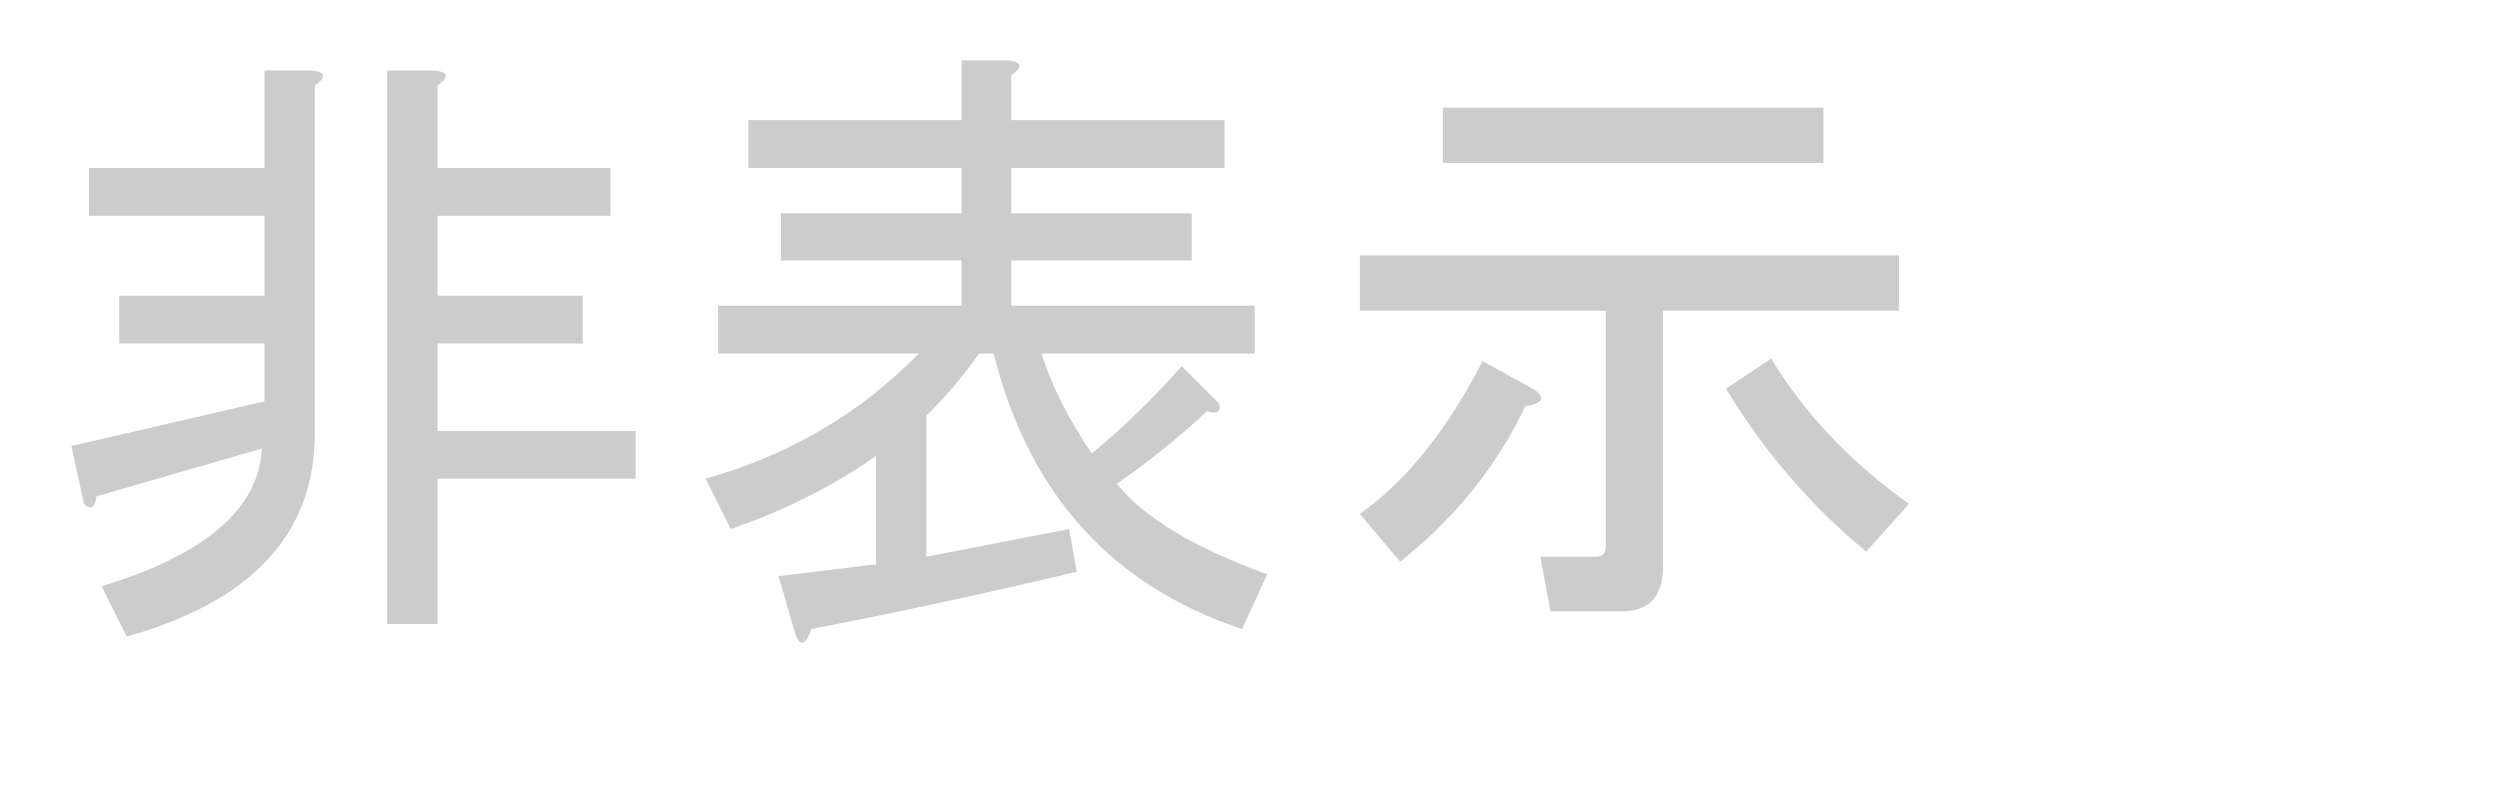 <?xml version="1.0" encoding="utf-8"?>
<svg version="1.1" id="Layer_1"
xmlns="http://www.w3.org/2000/svg"
xmlns:xlink="http://www.w3.org/1999/xlink"
xmlns:author="http://www.sothink.com"
width="187px" height="60px"
xml:space="preserve">
<g id="PathID_97" transform="matrix(0.941, 0, 0, 0.941, 2, 43.1)">
<path style="fill:#CCCCCC;fill-opacity:1" d="M22.9 -11.35q0 11.95 -14.95 16.15l-2 -4q12.35 -3.75 12.75 -10.95l-13.15 3.8q-0.2 1.4 -1 0.6l-1 -4.6l15.35 -3.55l0 -4.6l-11.55 0l0 -3.8l11.55 0l0 -6.35l-13.95 0l0 -3.8l13.95 0l0 -7.75l3.8 0q1.6 0.2 0.2 1.2l0 27.65M46.4 -32.45l0 3.8l-13.75 0l0 6.35l11.55 0l0 3.8l-11.55 0l0 6.95l15.75 0l0 3.8l-15.75 0l0 11.55l-4 0l0 -44l3.8 0q1.6 0.2 0.2 1.2l0 6.55l13.75 0" />
</g>
<g id="PathID_98" transform="matrix(0.941, 0, 0, 0.941, 50, 43.1)">
<path style="fill:#CCCCCC;fill-opacity:1" d="M35.65 -7.35q3.15 4 11.95 7.2l-2 4.35q-15.55 -5.15 -19.75 -21.9l-1.15 0q-2 2.8 -4.2 4.95l0 11.2l11.35 -2.2l0.6 3.4q-10.75 2.55 -21.1 4.55q-0.6 1.8 -1.2 0.6l-1.4 -4.8l7.75 -0.95l0 -8.6q-5.15 3.6 -11.55 5.8l-2 -4q9.95 -2.8 16.95 -9.95l-15.95 0l0 -3.8l19.35 0l0 -3.6l-14.35 0l0 -3.75l14.35 0l0 -3.6l-16.95 0l0 -3.8l16.95 0l0 -4.75l3.75 0q1.6 0.2 0.2 1.2l0 3.55l16.95 0l0 3.8l-16.95 0l0 3.6l14.35 0l0 3.75l-14.35 0l0 3.6l19.35 0l0 3.8l-16.95 0q1.2 3.8 4 7.95q3.8 -3.15 7.15 -6.95l3 3q0.2 0.95 -1 0.6q-3.4 3.15 -7.15 5.75" />
</g>
<g id="PathID_99" transform="matrix(0.941, 0, 0, 0.941, 98, 43.1)">
<path style="fill:#CCCCCC;fill-opacity:1" d="M36.65 -17.3q3.95 6.55 10.95 11.55l-3.4 3.8q-6.55 -5.4 -11.15 -12.95l3.6 -2.4M28.05 -0.75q0 3.55 -3.35 3.55l-5.6 0l-0.8 -4.35l4.4 0q0.8 0 0.8 -0.8l0 -18.75l-19.55 0l0 -4.4l42.85 0l0 4.4l-18.75 0l0 20.35M10.55 -32.85l0 -4.4l30.25 0l0 4.4l-30.25 0M3.95 -4.95q5.6 -4 9.75 -12.15l4 2.2q1.6 1 -0.6 1.4q-3.4 7.15 -9.95 12.35l-3.2 -3.8" />
</g>
</svg>
